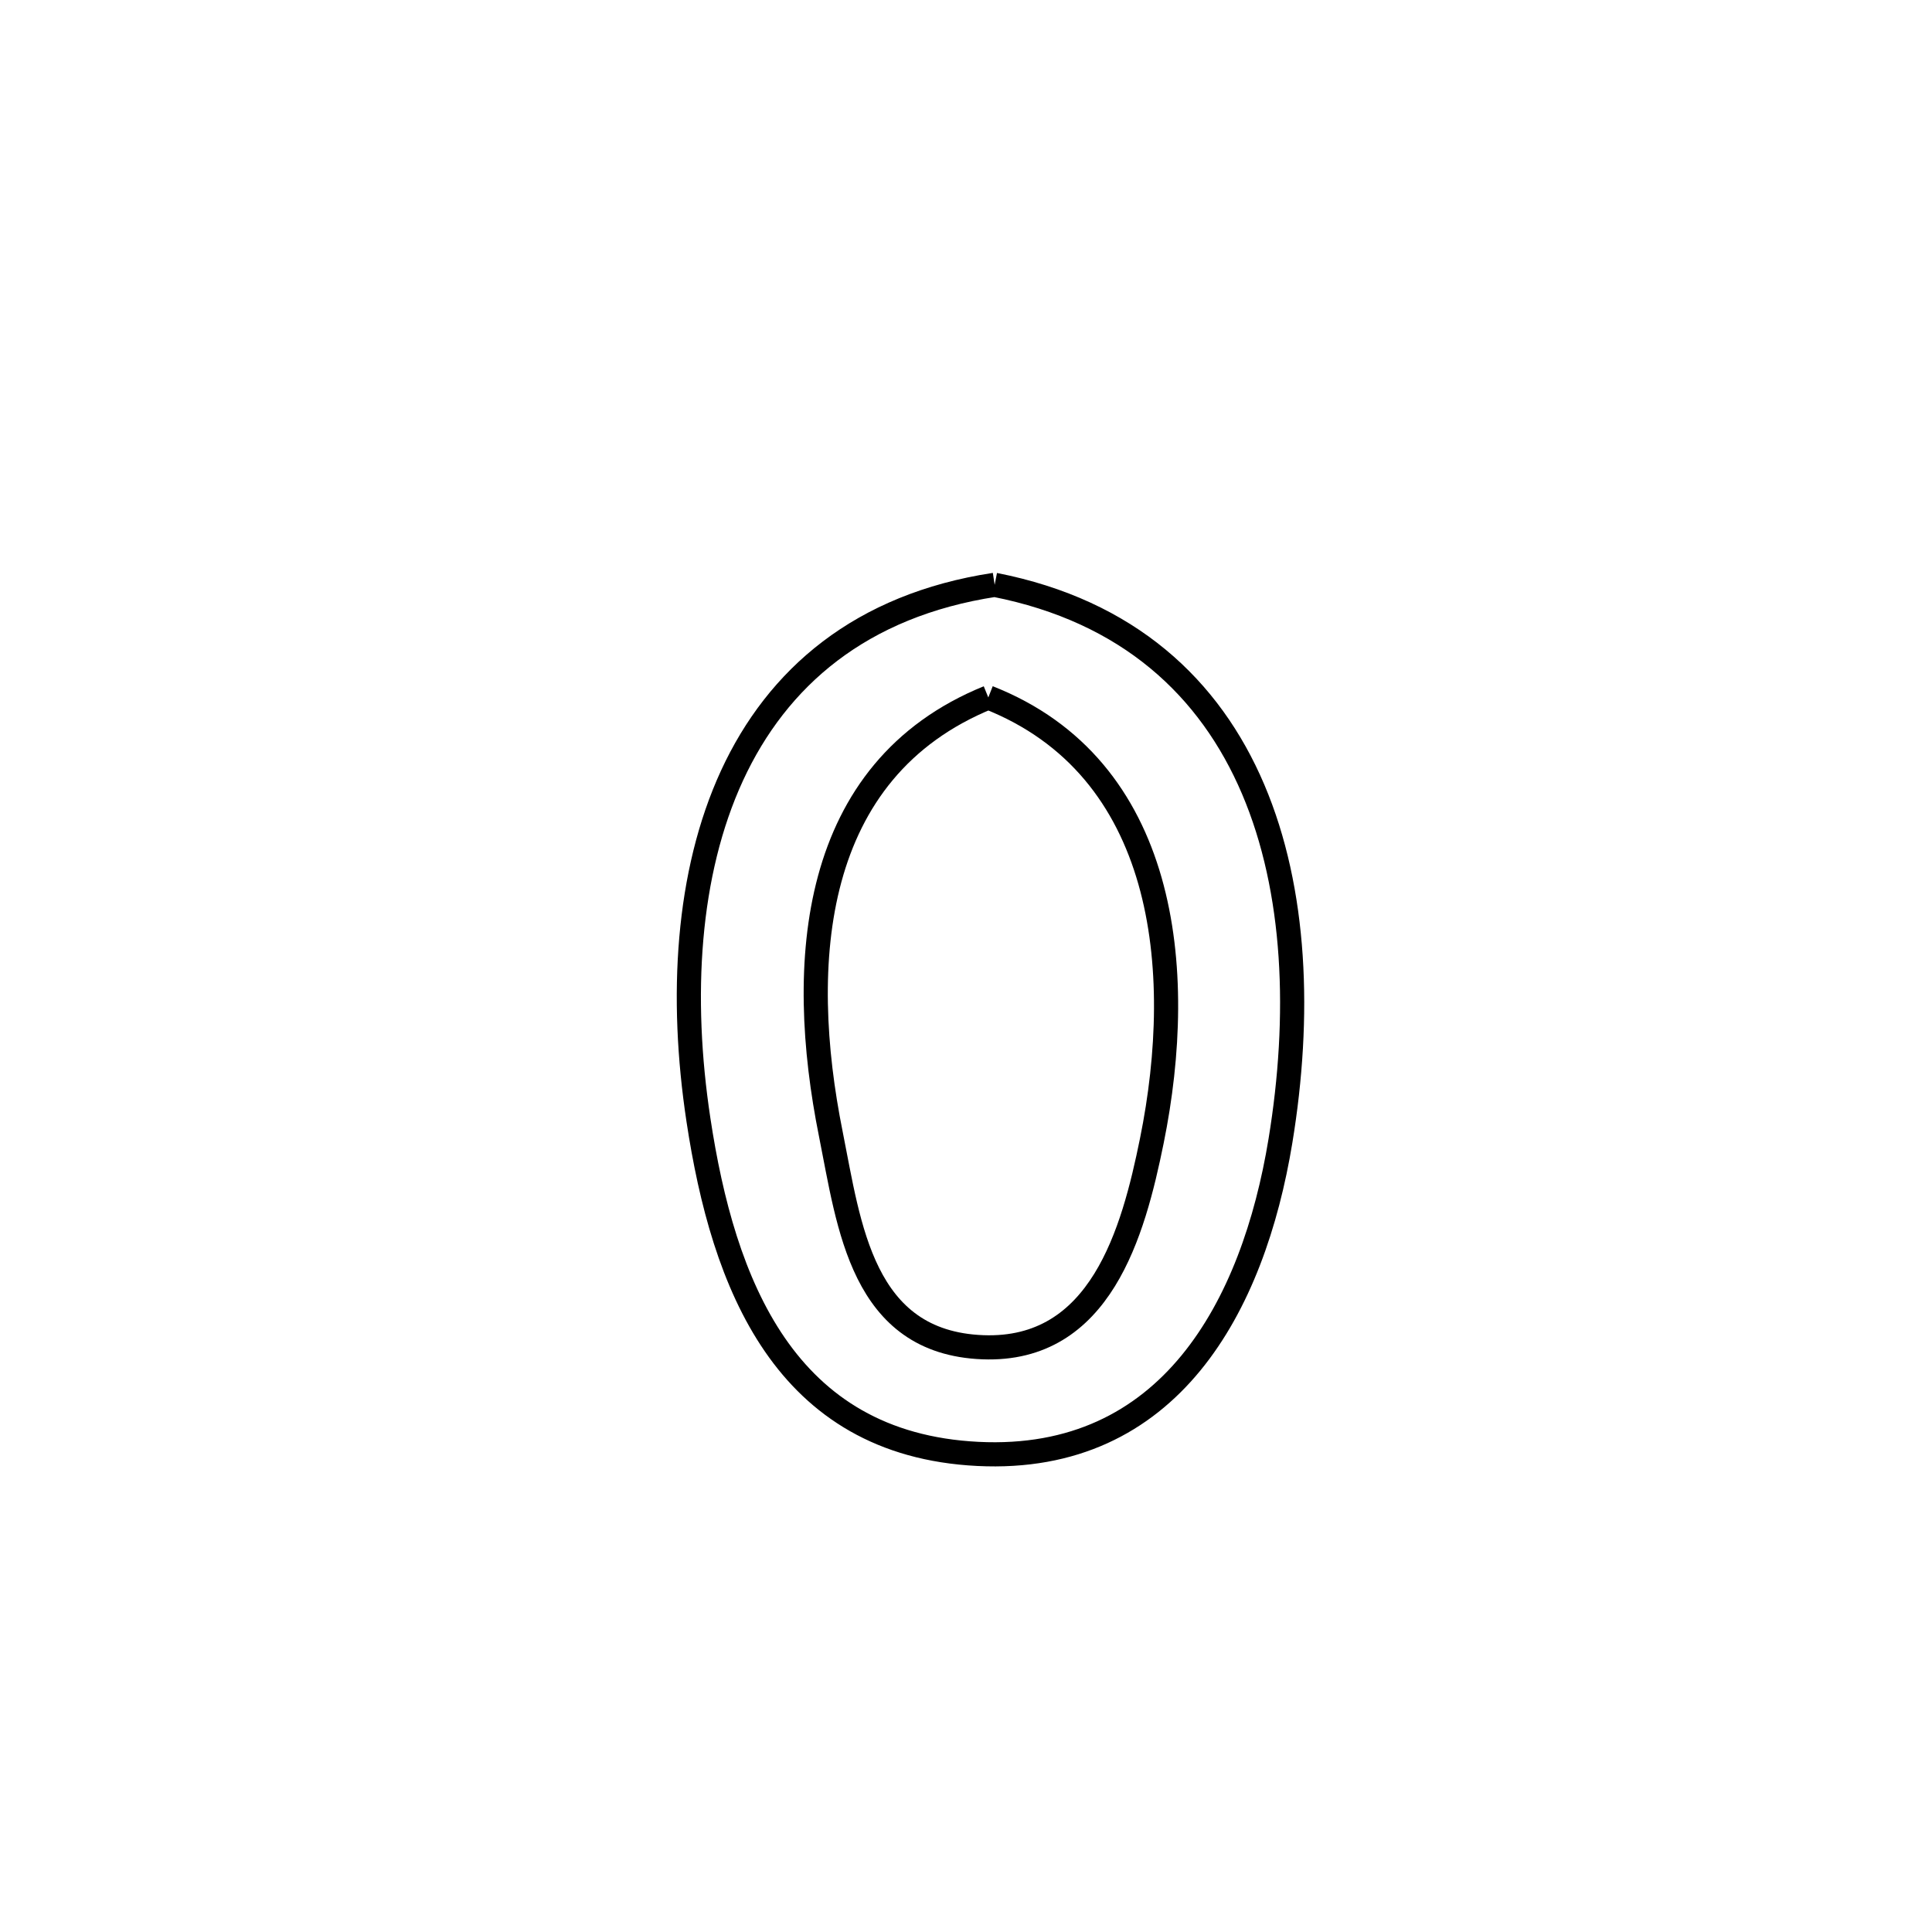 <svg xmlns="http://www.w3.org/2000/svg" viewBox="0.0 0.0 24.0 24.0" height="200px" width="200px"><path fill="none" stroke="black" stroke-width=".3" stroke-opacity="1.0"  filling="0" d="M12.356 7.265 L12.356 7.265 C14.017 7.591 15.031 8.545 15.567 9.804 C16.103 11.063 16.16 12.627 15.906 14.173 C15.569 16.224 14.533 18.18 12.147 18.061 C9.743 17.941 8.984 15.946 8.676 13.91 C8.445 12.384 8.533 10.85 9.094 9.633 C9.656 8.417 10.692 7.519 12.356 7.265 L12.356 7.265"></path>
<path fill="none" stroke="black" stroke-width=".3" stroke-opacity="1.0"  filling="0" d="M12.277 8.664 L12.277 8.664 C14.487 9.533 14.744 12.027 14.308 14.174 C14.078 15.306 13.674 16.792 12.209 16.736 C10.705 16.678 10.549 15.227 10.321 14.088 C9.894 11.964 10.059 9.566 12.277 8.664 L12.277 8.664"></path></svg>